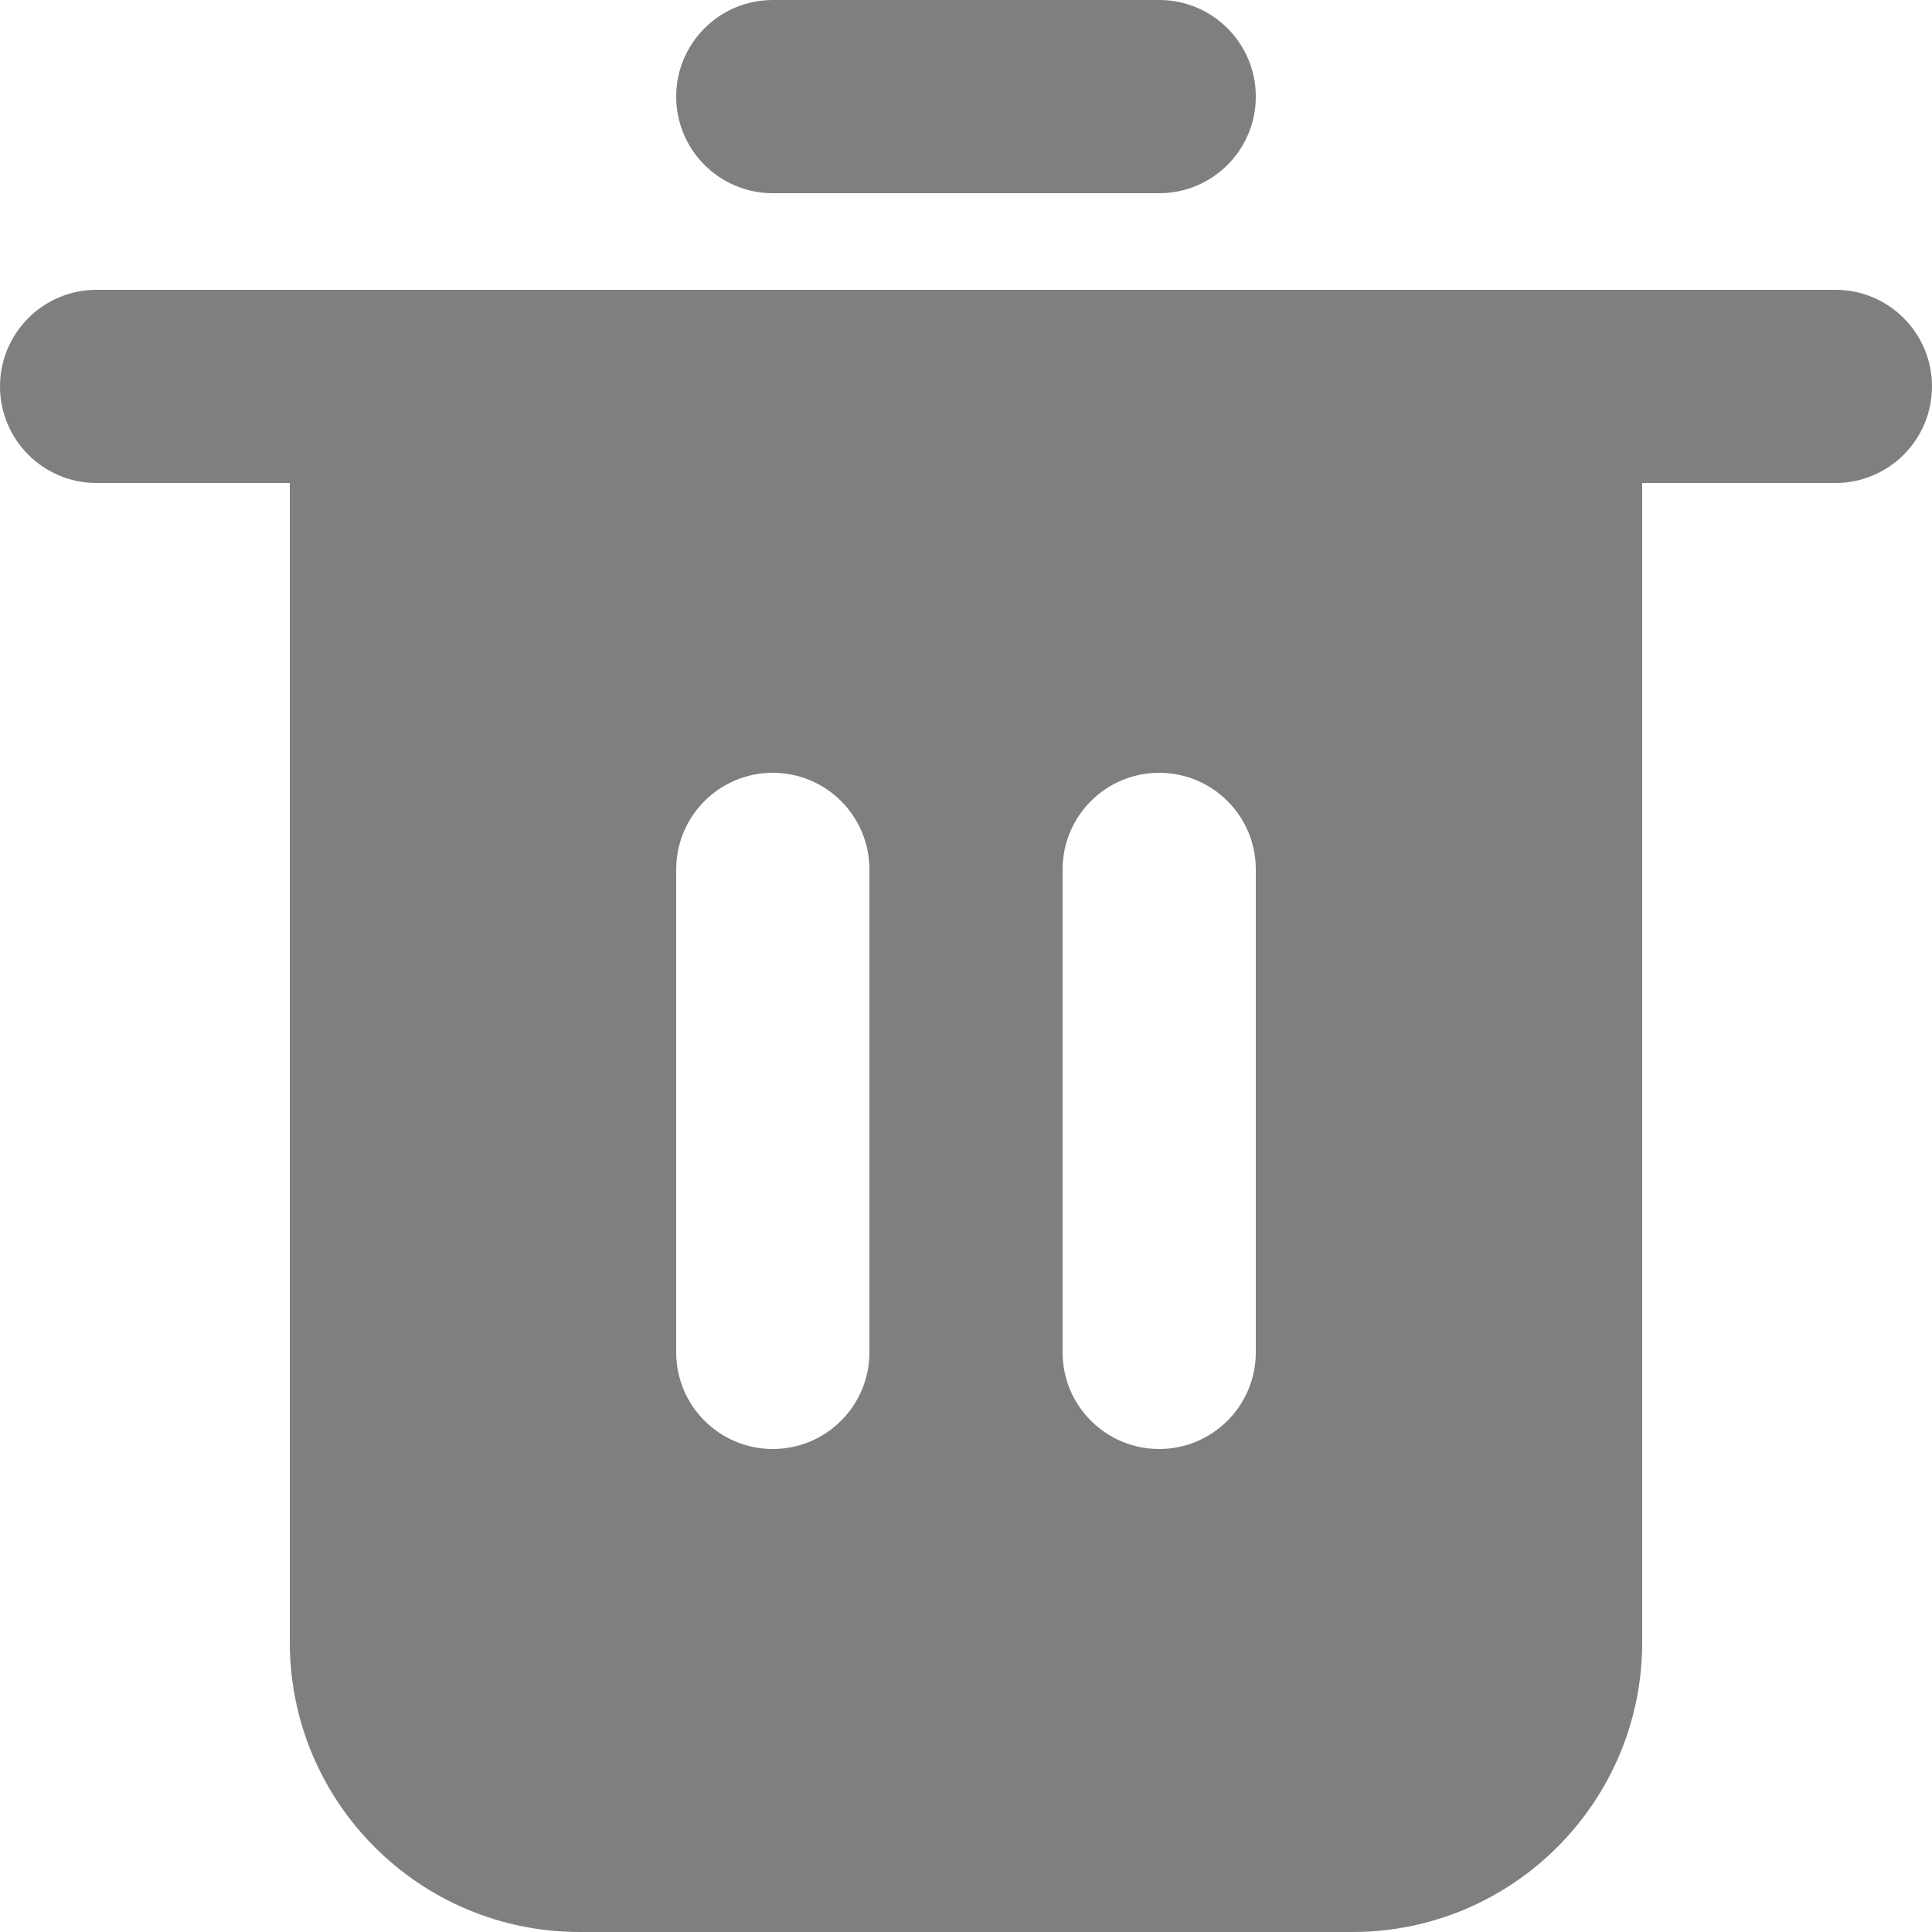<svg width="18" height="18" viewBox="0 0 18 18" fill="none" xmlns="http://www.w3.org/2000/svg">
<g opacity="0.5">
<path fill-rule="evenodd" clip-rule="evenodd" d="M17.1 2.7H0.9C0.403 2.7 0 3.103 0 3.6C0 4.097 0.403 4.5 0.9 4.5H2.7V15.3C2.7 16.791 3.909 18 5.4 18H12.6C14.091 18 15.3 16.791 15.3 15.3V4.5H17.1C17.597 4.5 18 4.097 18 3.6C18 3.103 17.597 2.7 17.1 2.7ZM8.1 12.6C8.1 13.097 7.697 13.5 7.2 13.5C6.703 13.5 6.3 13.097 6.3 12.6V8.1C6.3 7.603 6.703 7.2 7.2 7.2C7.697 7.2 8.1 7.603 8.1 8.1V12.6ZM10.8 13.5C11.297 13.5 11.7 13.097 11.7 12.6V8.1C11.7 7.603 11.297 7.2 10.8 7.2C10.303 7.2 9.9 7.603 9.9 8.1V12.6C9.9 13.097 10.303 13.5 10.8 13.5Z" fill="black"/>
<path d="M7.2 1.8H10.8C11.297 1.8 11.7 1.397 11.7 0.9C11.7 0.403 11.297 0 10.8 0H7.2C6.703 0 6.3 0.403 6.3 0.9C6.3 1.397 6.703 1.8 7.2 1.8Z" fill="black"/>
</g>
</svg>
